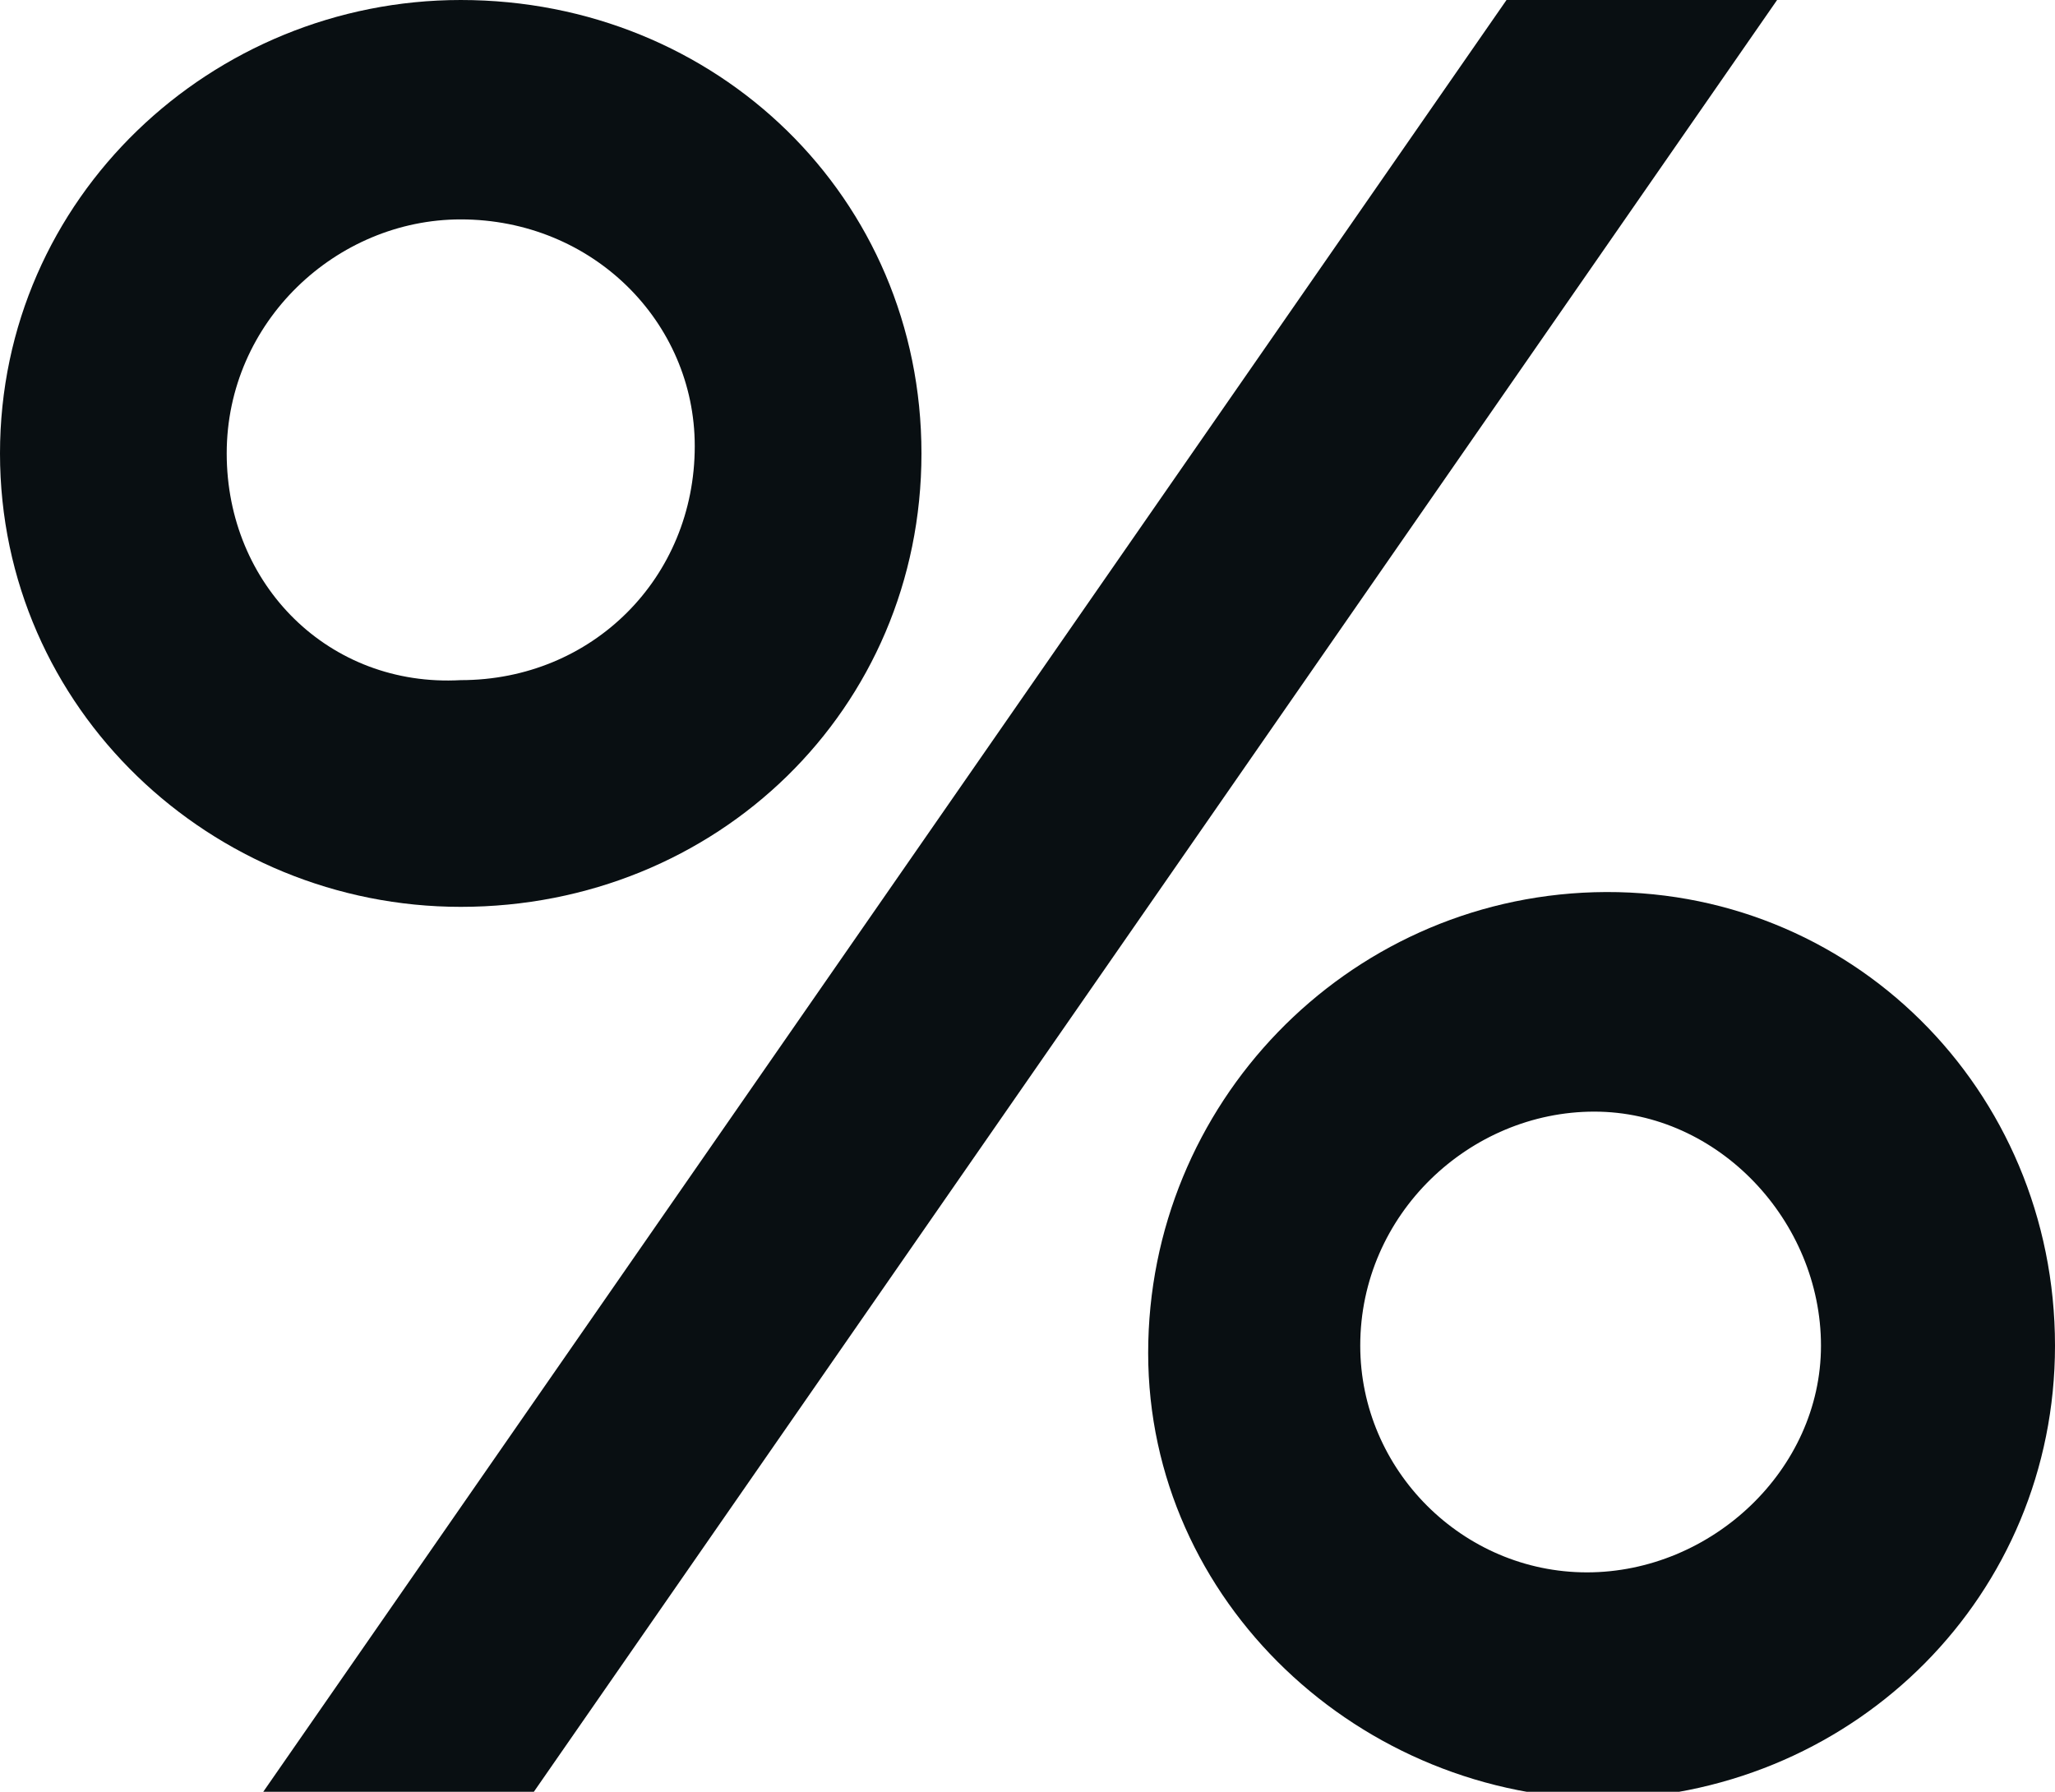 <?xml version="1.0" encoding="UTF-8"?>
<!-- Generator: Adobe Illustrator 21.1.0, SVG Export Plug-In . SVG Version: 6.00 Build 0)  -->
<svg xmlns="http://www.w3.org/2000/svg" xmlns:xlink="http://www.w3.org/1999/xlink" id="Layer_1" x="0px" y="0px" viewBox="0 0 28.1 24.5" style="enable-background:new 0 0 28.1 24.5;" xml:space="preserve">
<style type="text/css">
	.st0{fill:#090F12;}
</style>
<g id="Layer_2">
	<g id="Layer_1-2">
		<path class="st0" d="M6.3,3c1.8,0,3.2,1.4,3.2,3.1c0,0,0,0,0,0c0,1.8-1.4,3.2-3.2,3.2C4.5,9.4,3.1,8,3.1,6.2C3.1,4.4,4.6,3,6.3,3    C6.3,3,6.3,3,6.3,3 M6.3,0C2.9,0,0,2.7,0,6.2c0,0,0,0,0,0c0,3.5,2.9,6.2,6.3,6.2c0,0,0,0,0,0c3.5,0,6.3-2.7,6.3-6.2c0,0,0,0,0,0    C12.6,2.7,9.8,0,6.3,0C6.3,0,6.3,0,6.3,0z"></path>
		<path class="st0" d="M21.8,15.2c1.7,0,3.1,1.5,3.1,3.2c0,1.7-1.5,3.1-3.2,3.1c-1.7,0-3.1-1.4-3.1-3.1    C18.6,16.6,20.1,15.2,21.8,15.2C21.8,15.2,21.8,15.2,21.8,15.2 M21.8,12.2c-3.4,0.1-6.1,2.9-6.1,6.3s2.9,6.1,6.3,6.1    c3.4-0.1,6.1-2.8,6.1-6.2C28.1,14.9,25.3,12.1,21.8,12.2C21.8,12.2,21.8,12.2,21.8,12.2z"></path>
		<polygon class="st0" points="20.6,0 3.6,24.5 7.3,24.5 24.3,0   "></polygon>
	</g>
</g>
</svg>
